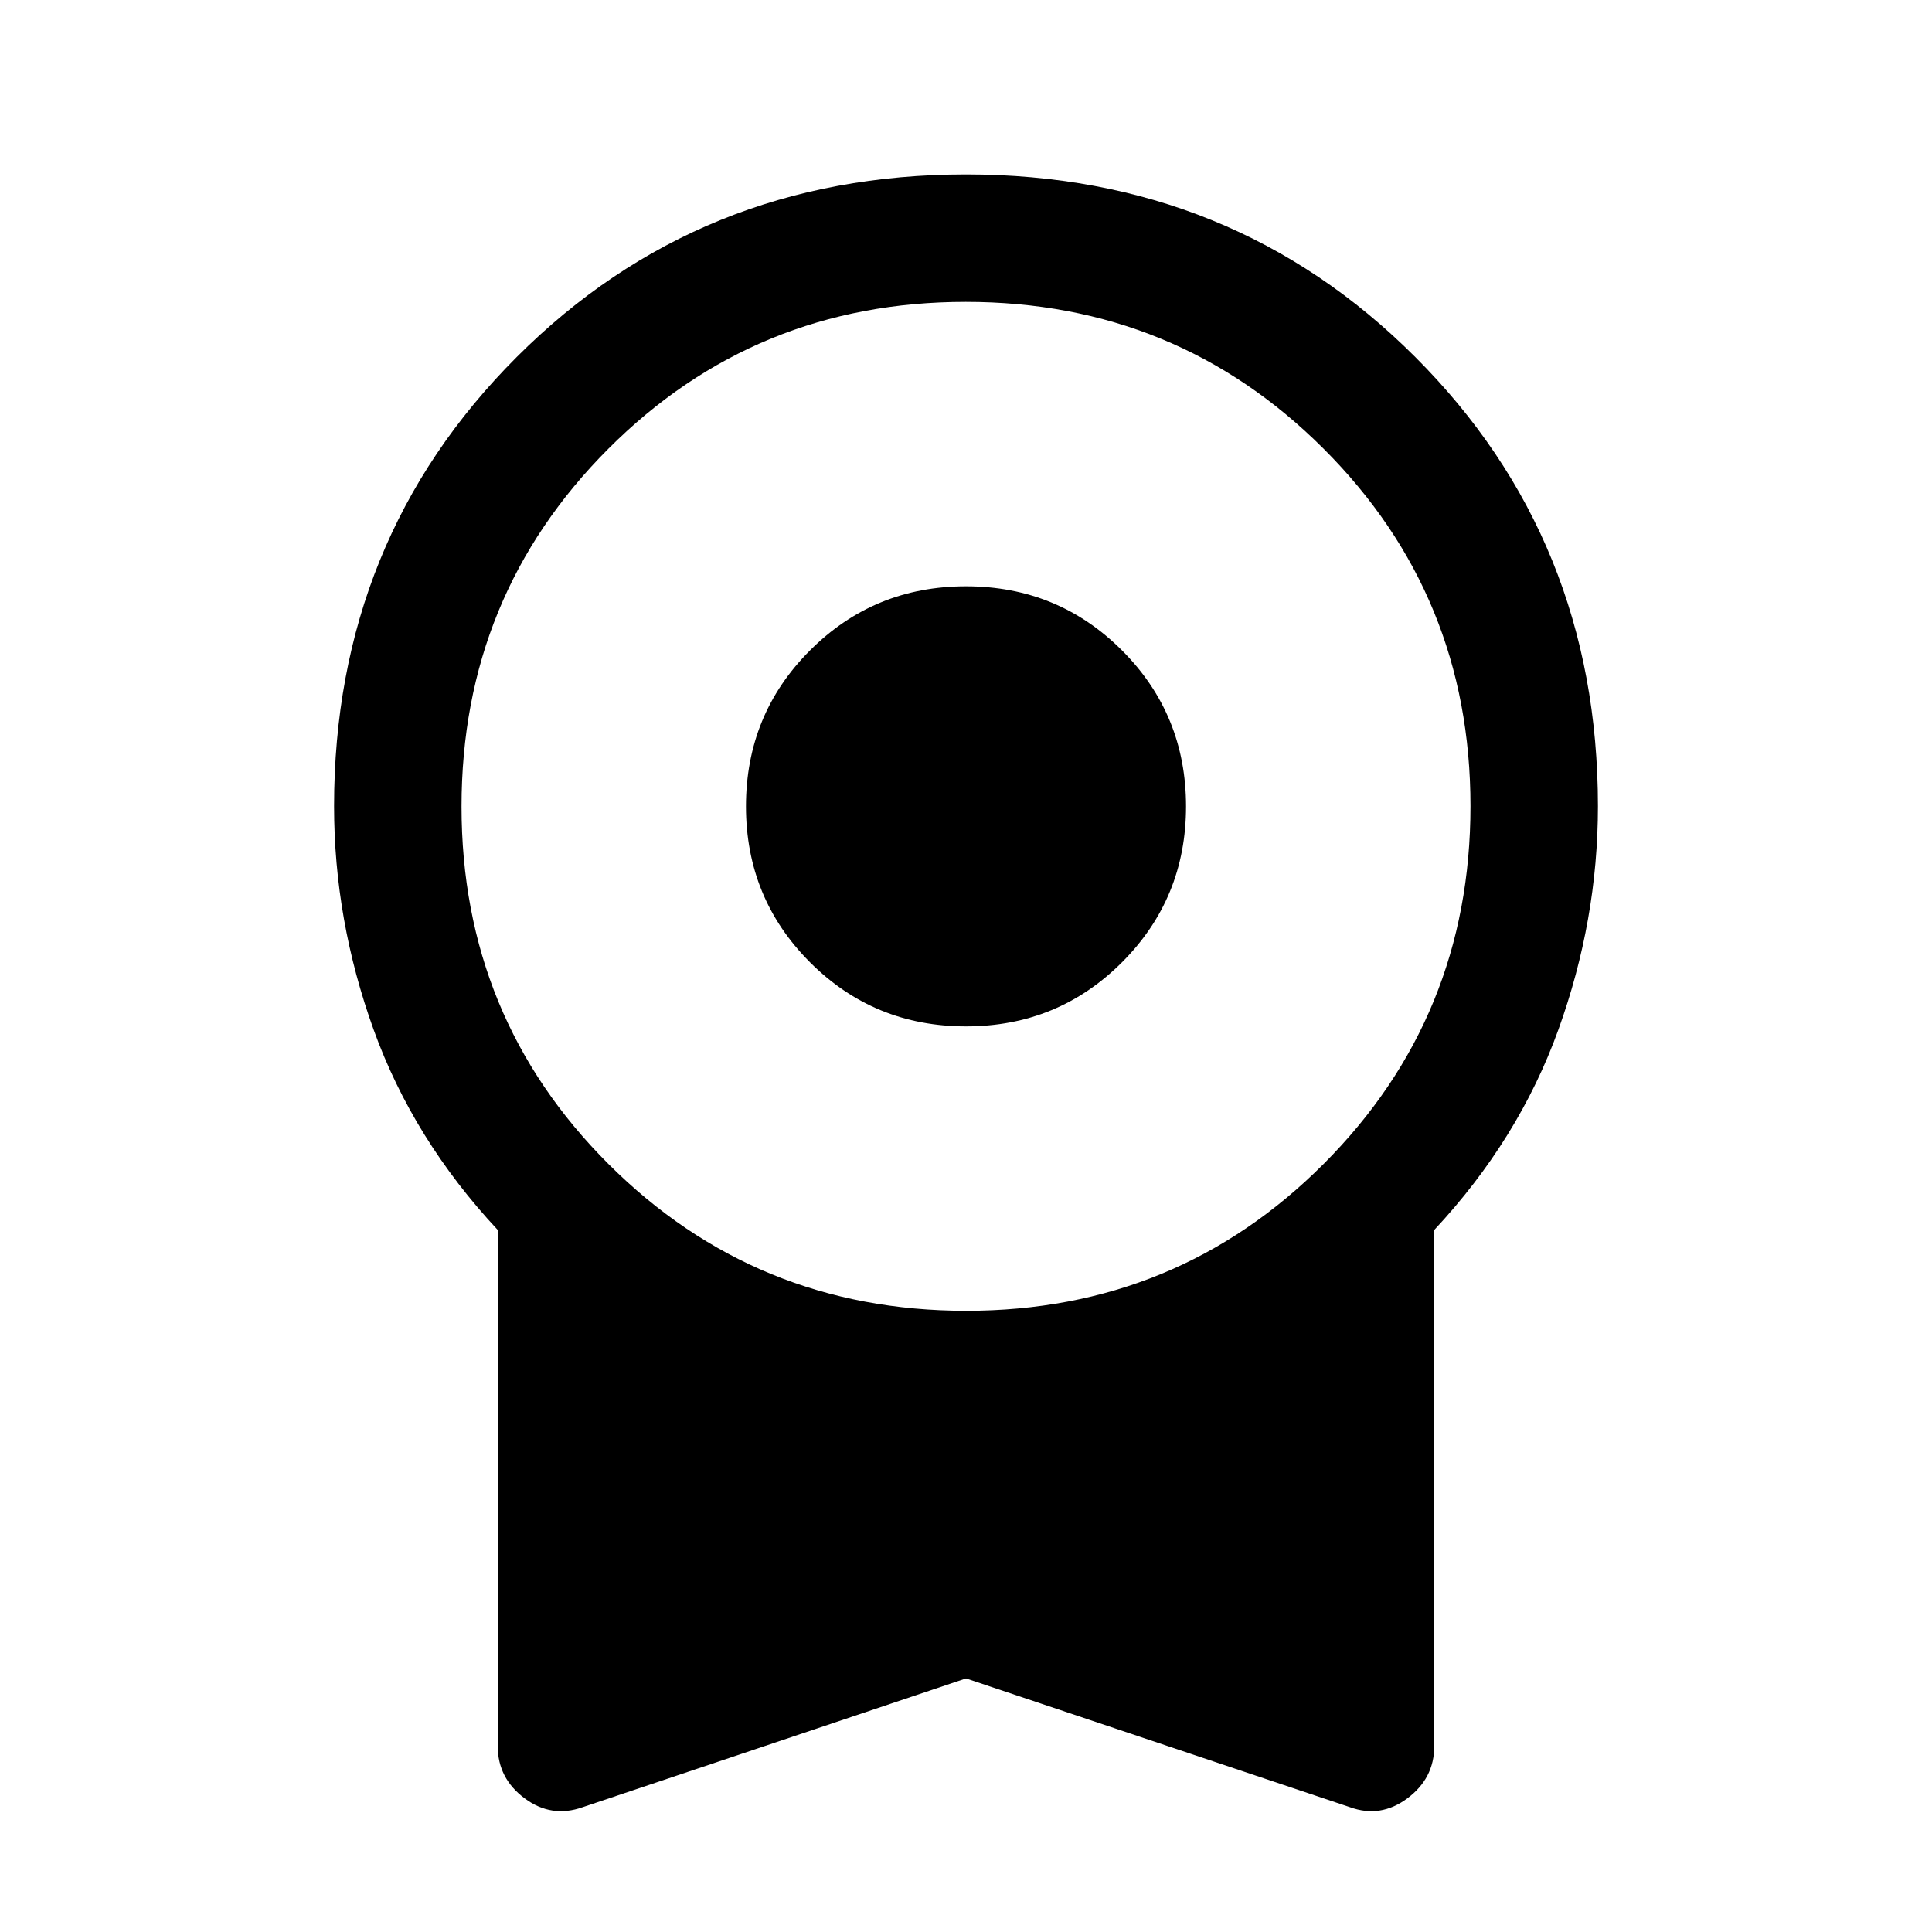 <svg xmlns="http://www.w3.org/2000/svg" height="40" viewBox="0 -960 960 960" width="40"><path d="M480-450q-45.67 0-77.5-31.83-31.83-31.84-31.83-77.5 0-45.67 31.83-77.5 31.83-31.84 77.5-31.84t77.5 31.84q31.83 31.83 31.83 77.5 0 45.66-31.83 77.5Q525.67-450 480-450Zm0 324L289.5-62q-15.5 5.5-28.83-4.42-13.34-9.93-13.34-25.91v-256.5q-42-45-61.66-99.49Q166-502.81 166-559.38q0-132.45 90.75-223.2T480-873.33q132.5 0 223.25 90.75T794-559.38q0 56.57-19.67 111.06-19.66 54.49-61.66 99.49v256.5q0 15.98-13.34 25.91Q686-56.5 670.83-62L480-126Zm.12-182.67q104.71 0 177.63-73.03 72.92-73.04 72.92-177.75 0-104.72-73.04-177.63Q584.6-810 479.88-810q-104.71 0-177.63 73.03-72.92 73.04-72.92 177.75 0 104.72 73.04 177.64 73.03 72.91 177.75 72.91Z"/></svg>
